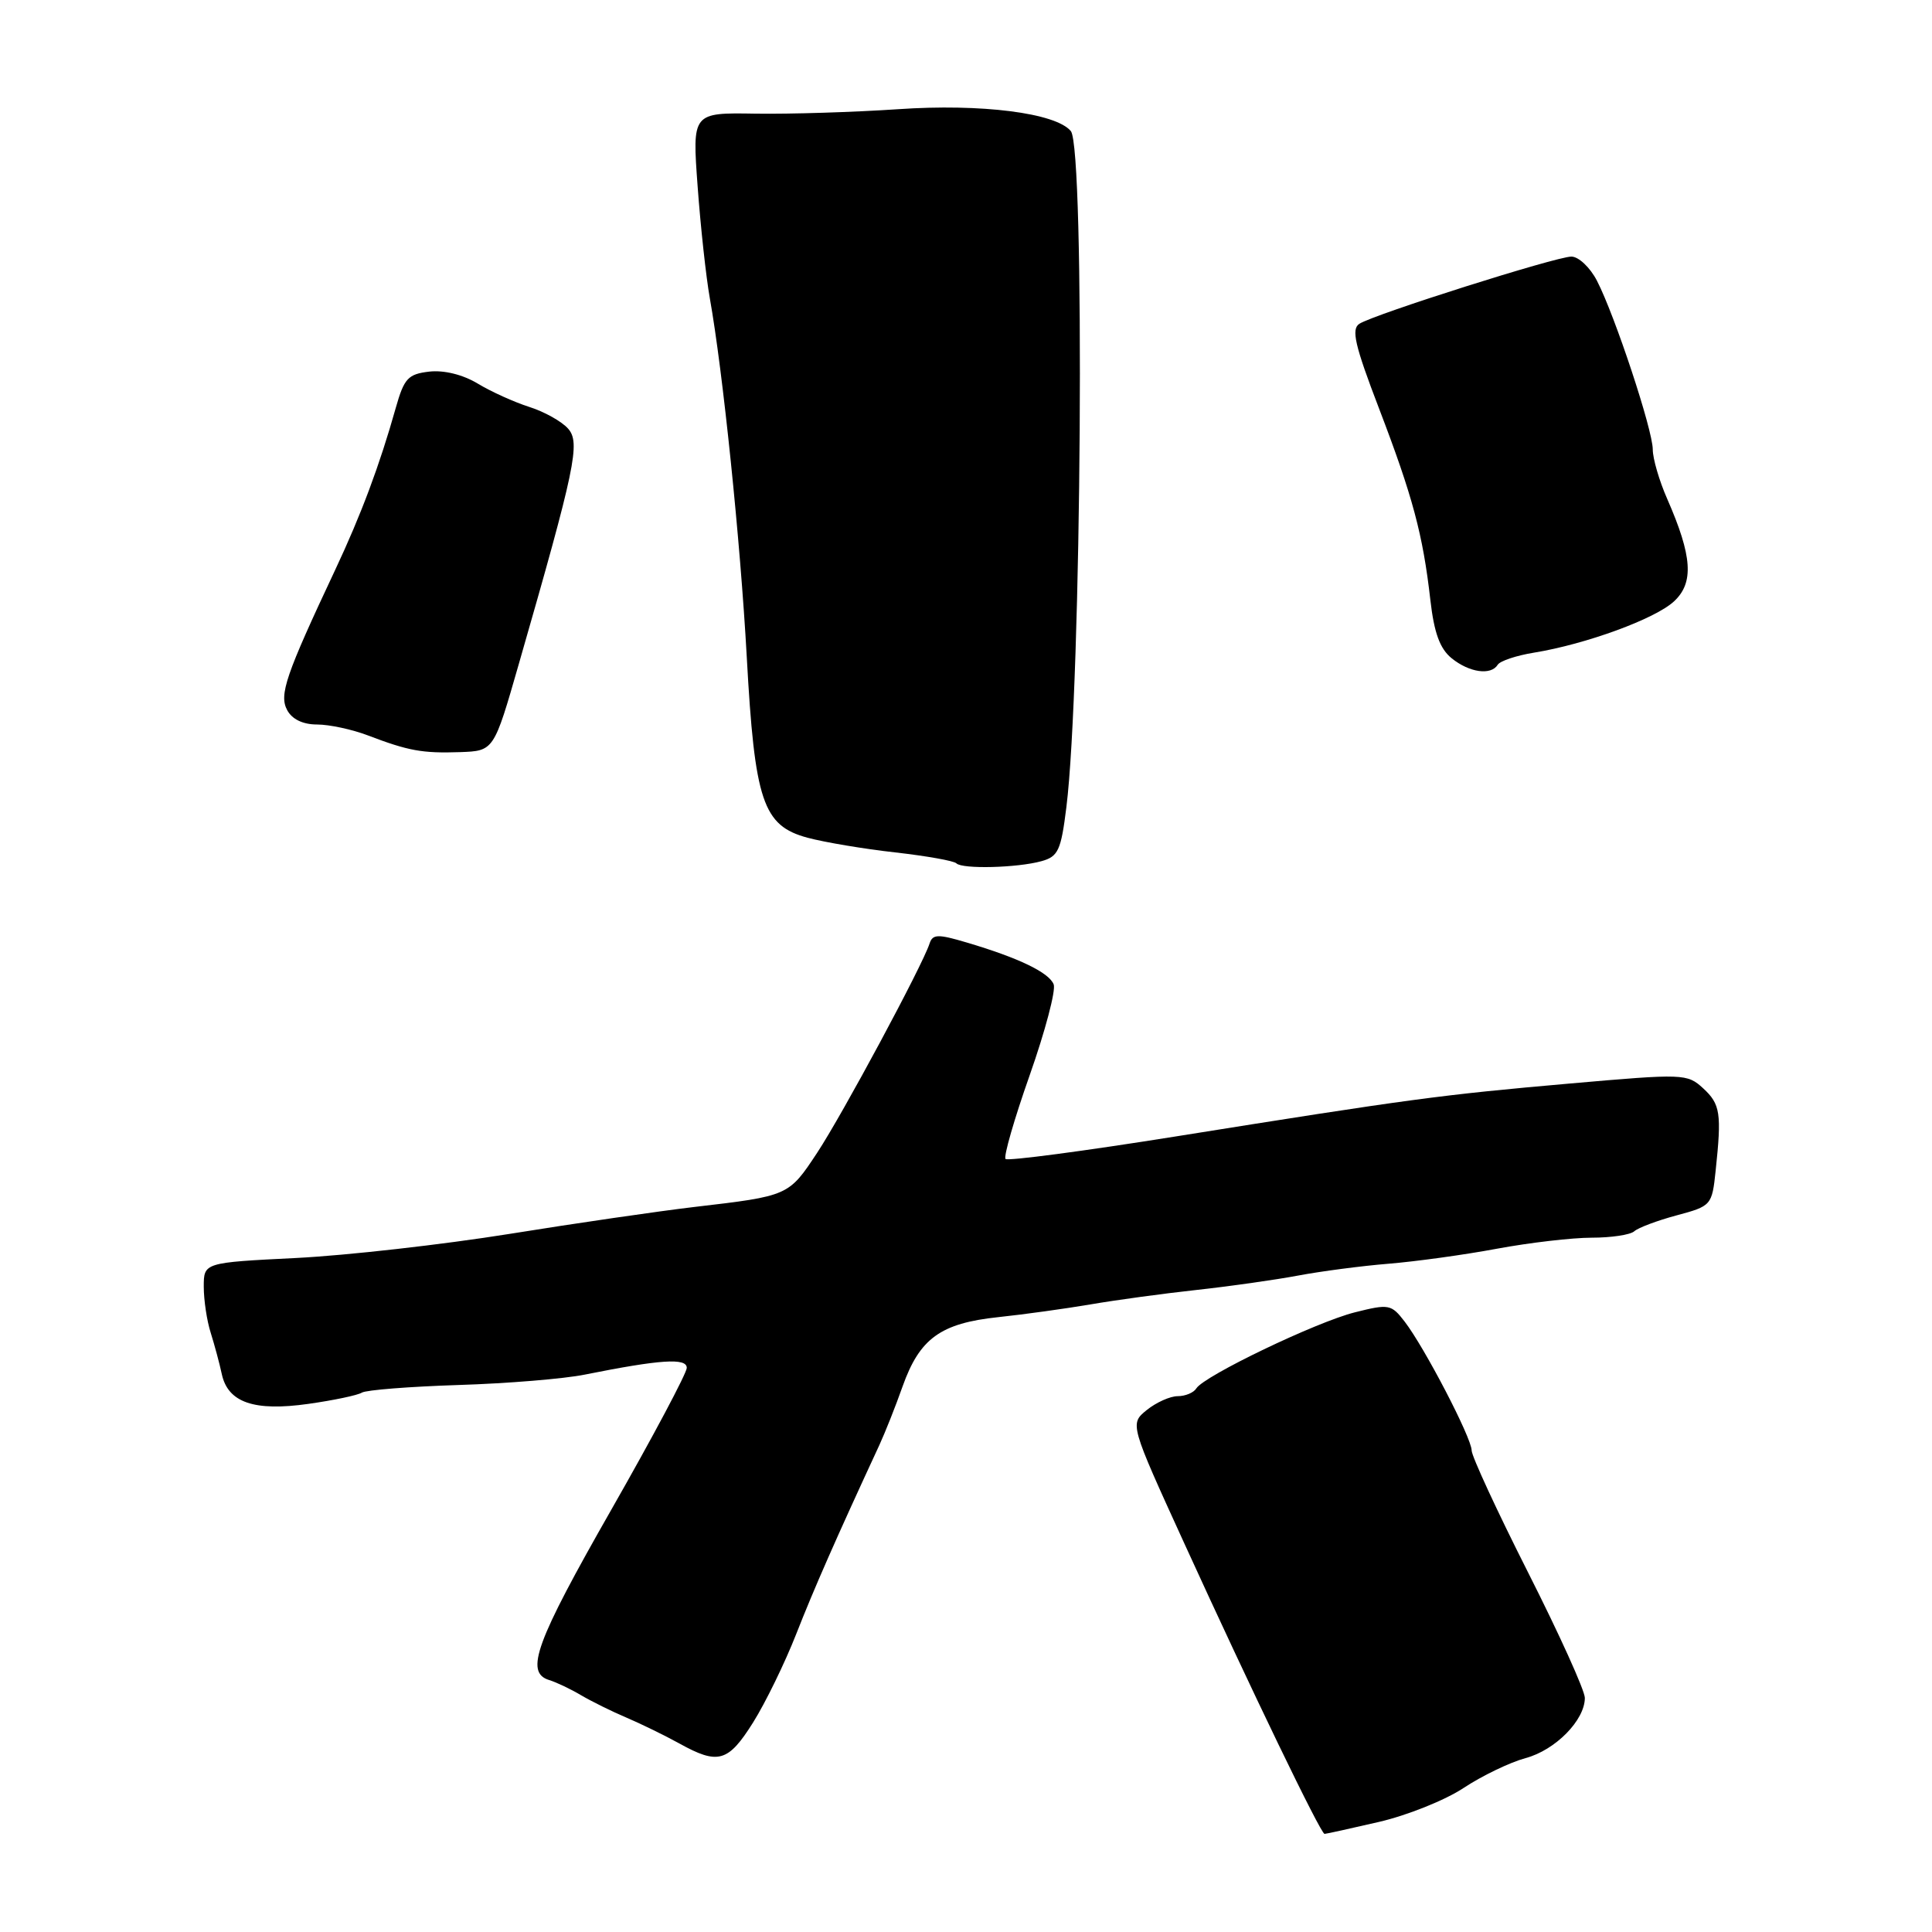 <?xml version="1.0" encoding="UTF-8" standalone="no"?>
<!DOCTYPE svg PUBLIC "-//W3C//DTD SVG 1.1//EN" "http://www.w3.org/Graphics/SVG/1.1/DTD/svg11.dtd" >
<svg xmlns="http://www.w3.org/2000/svg" xmlns:xlink="http://www.w3.org/1999/xlink" version="1.1" viewBox="0 0 256 256">
 <g >
 <path fill="currentColor"
d=" M 182.69 241.42 C 186.43 240.56 191.50 238.53 193.94 236.91 C 196.38 235.30 200.07 233.52 202.14 232.96 C 206.10 231.90 210.00 227.93 210.00 224.98 C 210.00 224.01 206.62 216.55 202.50 208.40 C 198.38 200.25 195.00 192.95 195.00 192.19 C 195.00 190.54 188.76 178.54 186.11 175.10 C 184.35 172.82 184.03 172.76 179.53 173.89 C 174.39 175.18 159.55 182.31 158.52 183.97 C 158.17 184.54 157.06 185.00 156.05 185.00 C 155.05 185.00 153.20 185.83 151.96 186.83 C 149.69 188.67 149.69 188.67 156.96 204.58 C 165.80 223.94 175.00 243.00 175.51 243.00 C 175.71 243.00 178.94 242.29 182.69 241.42 Z  M 99.78 228.25 C 101.42 225.64 104.00 220.35 105.51 216.50 C 107.89 210.44 110.75 203.93 116.51 191.50 C 117.27 189.85 118.67 186.34 119.60 183.70 C 121.86 177.35 124.63 175.34 132.26 174.53 C 135.69 174.17 141.20 173.40 144.50 172.84 C 147.80 172.27 154.10 171.41 158.50 170.93 C 162.90 170.45 168.97 169.59 172.00 169.02 C 175.03 168.45 180.43 167.74 184.00 167.45 C 187.57 167.16 194.04 166.27 198.36 165.46 C 202.68 164.66 208.33 164.00 210.91 164.00 C 213.49 164.00 216.03 163.62 216.55 163.15 C 217.07 162.68 219.60 161.73 222.17 161.04 C 226.76 159.81 226.85 159.71 227.33 155.14 C 228.14 147.52 227.96 146.31 225.68 144.21 C 223.56 142.26 223.10 142.25 208.04 143.57 C 190.87 145.08 187.03 145.59 155.63 150.61 C 143.61 152.53 133.53 153.86 133.24 153.57 C 132.95 153.28 134.39 148.28 136.44 142.47 C 138.49 136.65 139.92 131.24 139.62 130.44 C 139.01 128.87 135.00 126.93 128.07 124.88 C 124.26 123.75 123.58 123.77 123.17 125.03 C 122.21 127.98 111.64 147.65 108.27 152.76 C 104.50 158.47 104.49 158.47 92.00 159.93 C 87.33 160.48 76.30 162.08 67.50 163.50 C 58.70 164.91 45.99 166.35 39.25 166.69 C 27.00 167.30 27.00 167.30 27.00 170.50 C 27.00 172.26 27.41 175.01 27.92 176.60 C 28.42 178.20 29.09 180.66 29.39 182.08 C 30.21 185.85 33.68 187.04 40.87 186.02 C 44.20 185.55 47.39 184.88 47.95 184.53 C 48.52 184.18 54.27 183.73 60.74 183.52 C 67.21 183.32 74.75 182.70 77.50 182.14 C 87.49 180.14 91.00 179.90 91.00 181.25 C 91.00 181.94 86.51 190.39 81.02 200.01 C 70.97 217.62 69.52 221.60 72.75 222.61 C 73.71 222.90 75.62 223.81 77.00 224.63 C 78.38 225.44 81.08 226.78 83.00 227.59 C 84.92 228.41 88.08 229.95 90.00 231.01 C 95.15 233.87 96.48 233.50 99.78 228.25 Z  M 138.00 114.11 C 140.22 113.50 140.59 112.68 141.30 106.96 C 143.32 90.74 143.79 19.66 141.89 17.37 C 139.89 14.96 130.01 13.71 119.00 14.47 C 113.22 14.86 104.72 15.13 100.11 15.06 C 91.72 14.92 91.72 14.92 92.44 24.70 C 92.83 30.07 93.56 36.73 94.05 39.49 C 95.78 49.16 98.10 71.65 98.95 87.05 C 100.00 106.18 101.09 109.41 106.99 111.00 C 109.26 111.61 114.50 112.49 118.63 112.95 C 122.75 113.42 126.40 114.06 126.73 114.40 C 127.52 115.18 134.79 115.00 138.00 114.11 Z  M 68.74 88.00 C 76.26 61.85 76.93 58.66 75.27 56.79 C 74.44 55.85 72.13 54.55 70.13 53.92 C 68.13 53.28 65.05 51.89 63.29 50.82 C 61.33 49.64 58.83 49.02 56.88 49.24 C 54.06 49.57 53.55 50.13 52.44 54.05 C 50.31 61.62 47.85 68.21 44.42 75.50 C 37.85 89.47 36.96 92.06 38.05 94.09 C 38.70 95.31 40.14 96.00 42.01 96.00 C 43.63 96.00 46.66 96.65 48.73 97.44 C 54.14 99.50 55.95 99.83 60.97 99.66 C 65.44 99.50 65.44 99.50 68.74 88.00 Z  M 198.45 88.09 C 198.76 87.58 200.92 86.86 203.26 86.48 C 210.14 85.36 219.33 82.00 221.82 79.68 C 224.48 77.21 224.24 73.70 220.92 66.12 C 219.86 63.72 219.00 60.76 219.00 59.56 C 219.00 56.97 213.98 41.80 211.61 37.21 C 210.70 35.44 209.17 34.00 208.22 34.00 C 206.21 34.00 182.15 41.62 180.13 42.90 C 179.02 43.60 179.51 45.73 182.73 54.13 C 187.19 65.78 188.54 70.81 189.53 79.50 C 190.03 83.88 190.80 85.97 192.36 87.23 C 194.70 89.12 197.56 89.52 198.45 88.09 Z "/>
</g>
</svg>